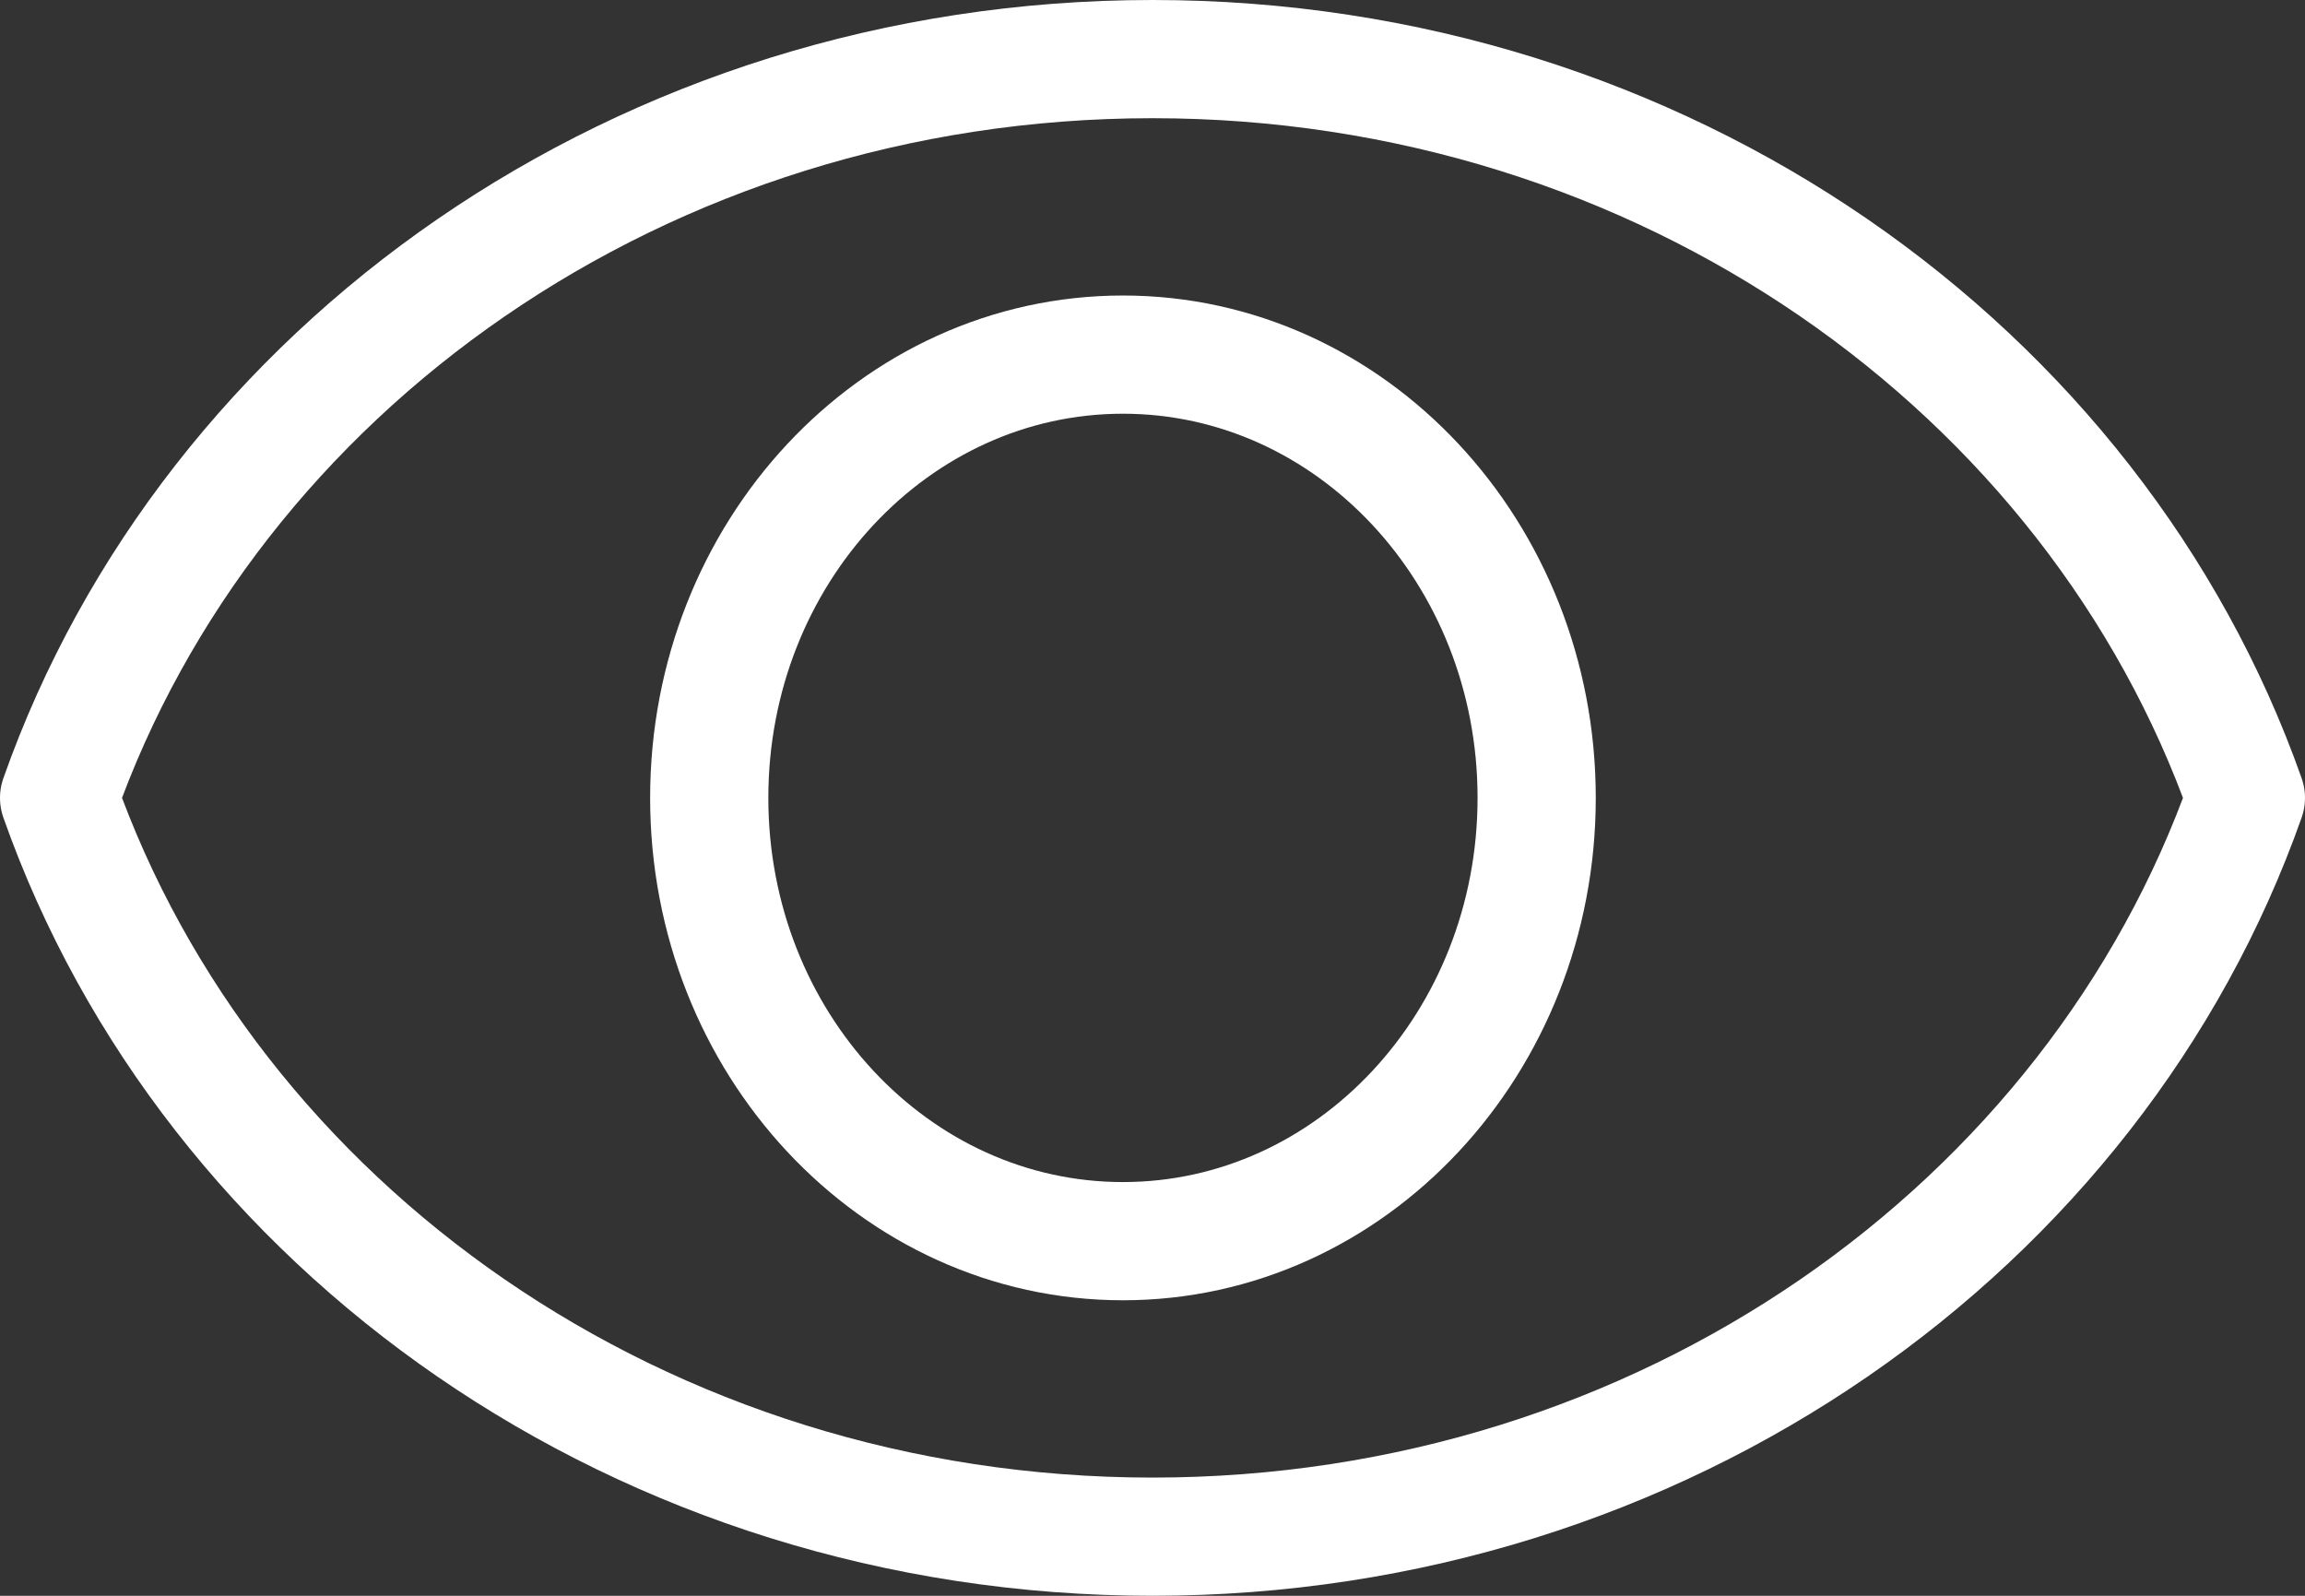 <svg width="39" height="27" viewBox="0 0 39 27" fill="none" xmlns="http://www.w3.org/2000/svg">
<rect x="0" y="0" width="39" height="27" fill="#333333" stroke="none"/>
<path d="M19.5 1C10.868 1 3.559 6.244 1 13.5C3.559 20.756 10.868 26 19.5 26C28.132 26 35.441 20.756 38 13.5C35.441 6.244 28.132 1 19.5 1Z" stroke="white" stroke-width="2" stroke-miterlimit="10" stroke-linecap="round" stroke-linejoin="round"/>
<path d="M19 21C22.866 21 26 17.642 26 13.5C26 9.358 22.866 6 19 6C15.134 6 12 9.358 12 13.5C12 17.642 15.134 21 19 21Z" stroke="white" stroke-width="2" stroke-miterlimit="10" stroke-linecap="round" stroke-linejoin="round"/>
</svg>
